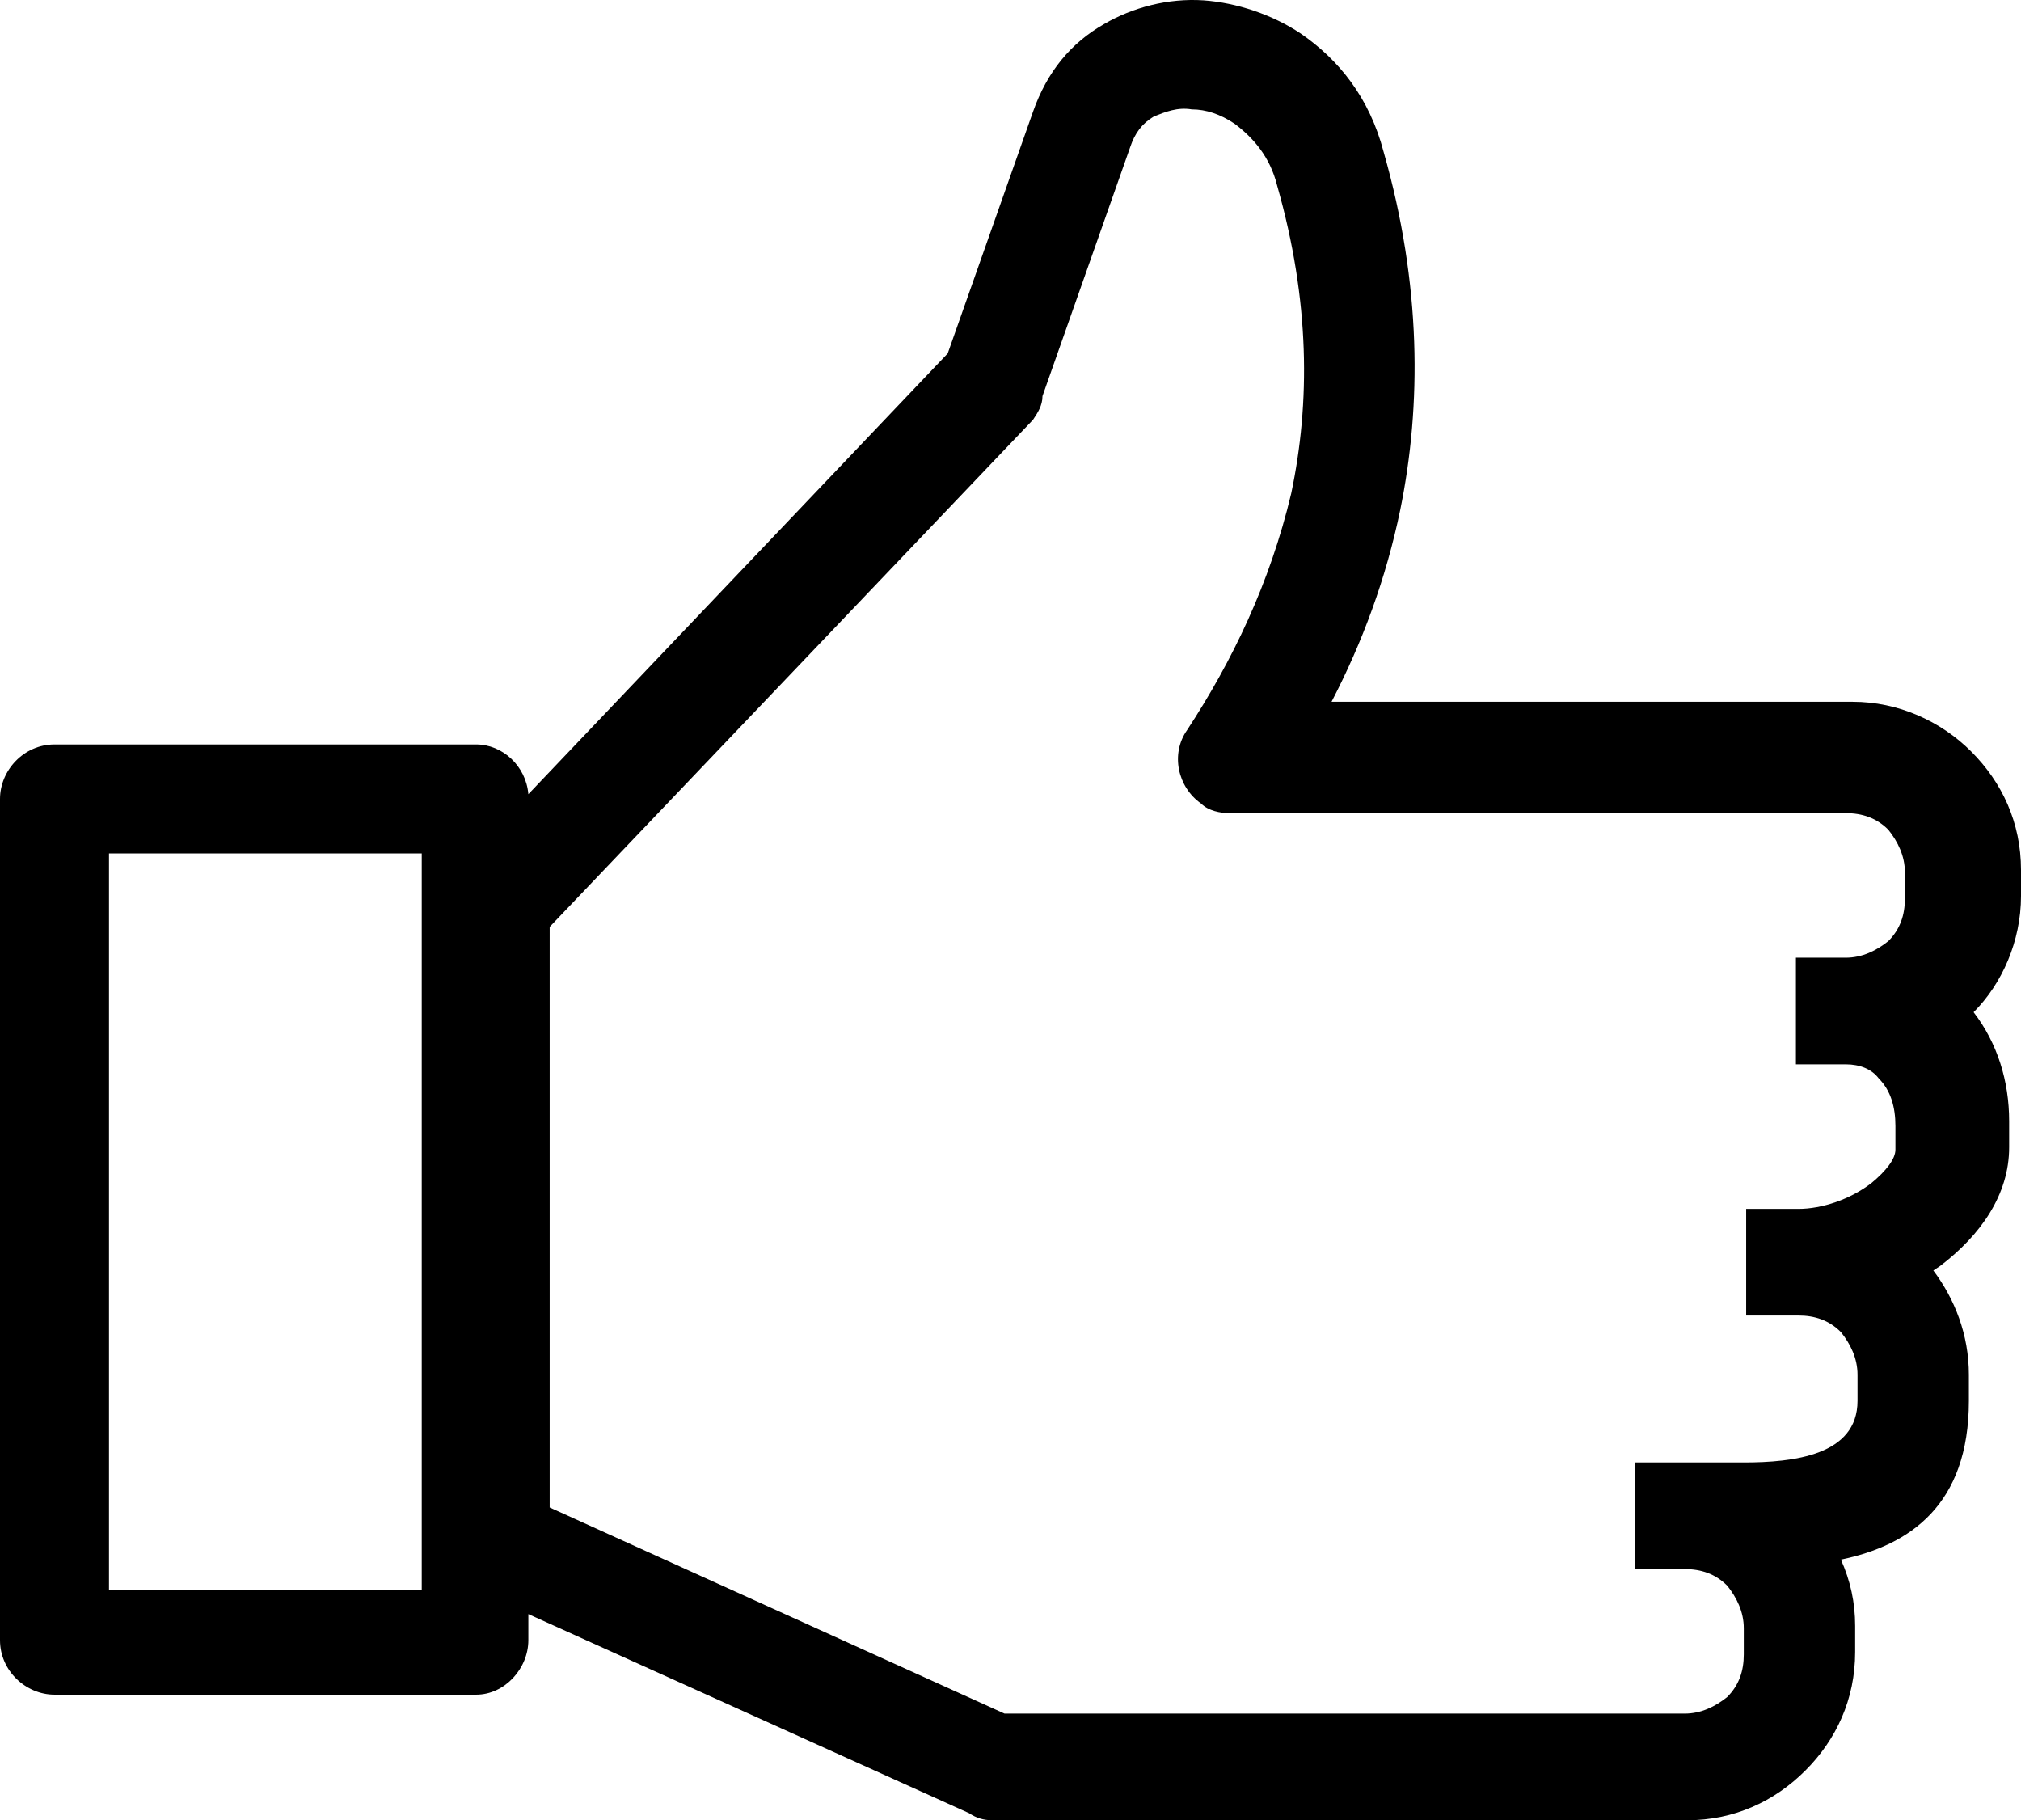 <?xml version="1.0" encoding="UTF-8" standalone="no"?>
<svg
   xmlns:dc="http://purl.org/dc/elements/1.1/"
   xmlns:cc="http://creativecommons.org/ns#"
   xmlns:rdf="http://www.w3.org/1999/02/22-rdf-syntax-ns#"
   xmlns:svg="http://www.w3.org/2000/svg"
   xmlns="http://www.w3.org/2000/svg"
   xmlns:sodipodi="http://sodipodi.sourceforge.net/DTD/sodipodi-0.dtd"
   xmlns:inkscape="http://www.inkscape.org/namespaces/inkscape"
   version="1.1"
   x="0px"
   y="0px"
   viewBox="0 0 85.3 76.815"
   xml:space="preserve"
   id="svg10"
   sodipodi:docname="external_contributors.svg"
   width="85.3"
   height="76.815"
   inkscape:version="0.92.4 (5da689c313, 2019-01-14)"><defs
     id="defs14" /><sodipodi:namedview
     pagecolor="#ffffff"
     bordercolor="#666666"
     borderopacity="1"
     objecttolerance="10"
     gridtolerance="10"
     guidetolerance="10"
     inkscape:pageopacity="0"
     inkscape:pageshadow="2"
     inkscape:window-width="716"
     inkscape:window-height="480"
     id="namedview12"
     showgrid="false"
     inkscape:zoom="1.9666667"
     inkscape:cx="35.422151"
     inkscape:cy="26.3"
     inkscape:window-x="0"
     inkscape:window-y="0"
     inkscape:window-maximized="0"
     inkscape:current-layer="svg10" /><g
     id="g4"
     transform="translate(-5.4,-9.485)"><path
       d="M 23.2,45.5 H 10 V 76.6 H 23.2 Z M 27.7,43 45.4,24.4 49,14.2 c 0.6,-1.7 1.6,-2.9 3,-3.7 1.2,-0.7 2.7,-1.1 4.2,-1 1.4,0.1 2.9,0.6 4.1,1.4 1.6,1.1 2.9,2.7 3.5,5 1.6,5.6 1.6,10.7 0.7,15.1 -0.6,2.9 -1.6,5.6 -2.9,8.1 h 22 c 1.9,0 3.7,0.8 5,2.1 v 0 c 1.3,1.3 2.1,3 2.1,5 v 1.1 c 0,1.9 -0.8,3.7 -2,4.9 1,1.3 1.5,2.9 1.5,4.6 v 1.1 c 0,2 -1.2,3.7 -2.9,5 L 87,63.1 c 0.9,1.2 1.5,2.7 1.5,4.4 v 1.1 c 0,4.4 -2.5,6.1 -5.4,6.7 0.4,0.9 0.6,1.8 0.6,2.8 v 1.1 c 0,2 -0.8,3.7 -2.1,5 -1.3,1.3 -3,2.1 -5,2.1 H 47.3 c -0.4,0 -0.7,-0.1 -1,-0.3 L 27.7,77.6 v 1.1 c 0,1.2 -1,2.3 -2.2,2.3 H 7.7 C 6.5,81 5.4,80 5.4,78.7 V 43.2 c 0,-1.2 1,-2.3 2.3,-2.3 h 17.8 c 1.1,0 2.1,0.9 2.2,2.1 z M 49,27.2 28.6,48.6 v 24.5 l 19.2,8.7 h 28.7 c 0.7,0 1.3,-0.3 1.8,-0.7 C 78.8,80.6 79,80 79,79.3 v -1.1 c 0,-0.7 -0.3,-1.3 -0.7,-1.8 v 0 c -0.5,-0.5 -1.1,-0.7 -1.8,-0.7 h -2.1 v -4.5 c 1.1,0 2.1,0 3.2,0 0.3,0 0.7,0 1.4,0 2.1,0 4.8,-0.3 4.8,-2.6 v -1.1 c 0,-0.7 -0.3,-1.3 -0.7,-1.8 C 82.6,65.2 82,65 81.3,65 h -2.2 v -4.5 h 2.2 c 1,0 2.2,-0.4 3.1,-1.1 0.6,-0.5 1,-1 1,-1.4 v -1 c 0,-0.8 -0.2,-1.5 -0.7,-2 -0.3,-0.4 -0.8,-0.6 -1.4,-0.6 h -2.1 v -4.5 h 2.1 c 0.7,0 1.3,-0.3 1.8,-0.7 v 0 c 0.5,-0.5 0.7,-1.1 0.7,-1.8 v -1.1 c 0,-0.7 -0.3,-1.3 -0.7,-1.8 v 0 C 84.6,44 84,43.8 83.3,43.8 h -26 v 0 c -0.4,0 -0.9,-0.1 -1.2,-0.4 -1,-0.7 -1.3,-2.1 -0.6,-3.1 1.9,-2.9 3.5,-6.2 4.4,-10 0.8,-3.8 0.8,-8.1 -0.6,-13 -0.3,-1.2 -1,-2 -1.8,-2.6 -0.6,-0.4 -1.2,-0.6 -1.8,-0.6 -0.6,-0.1 -1.1,0.1 -1.6,0.3 -0.5,0.3 -0.8,0.7 -1,1.3 l -3.7,10.5 c 0,0.4 -0.2,0.7 -0.4,1 z"
       id="path2"
       inkscape:connector-curvature="0" /></g></svg>
